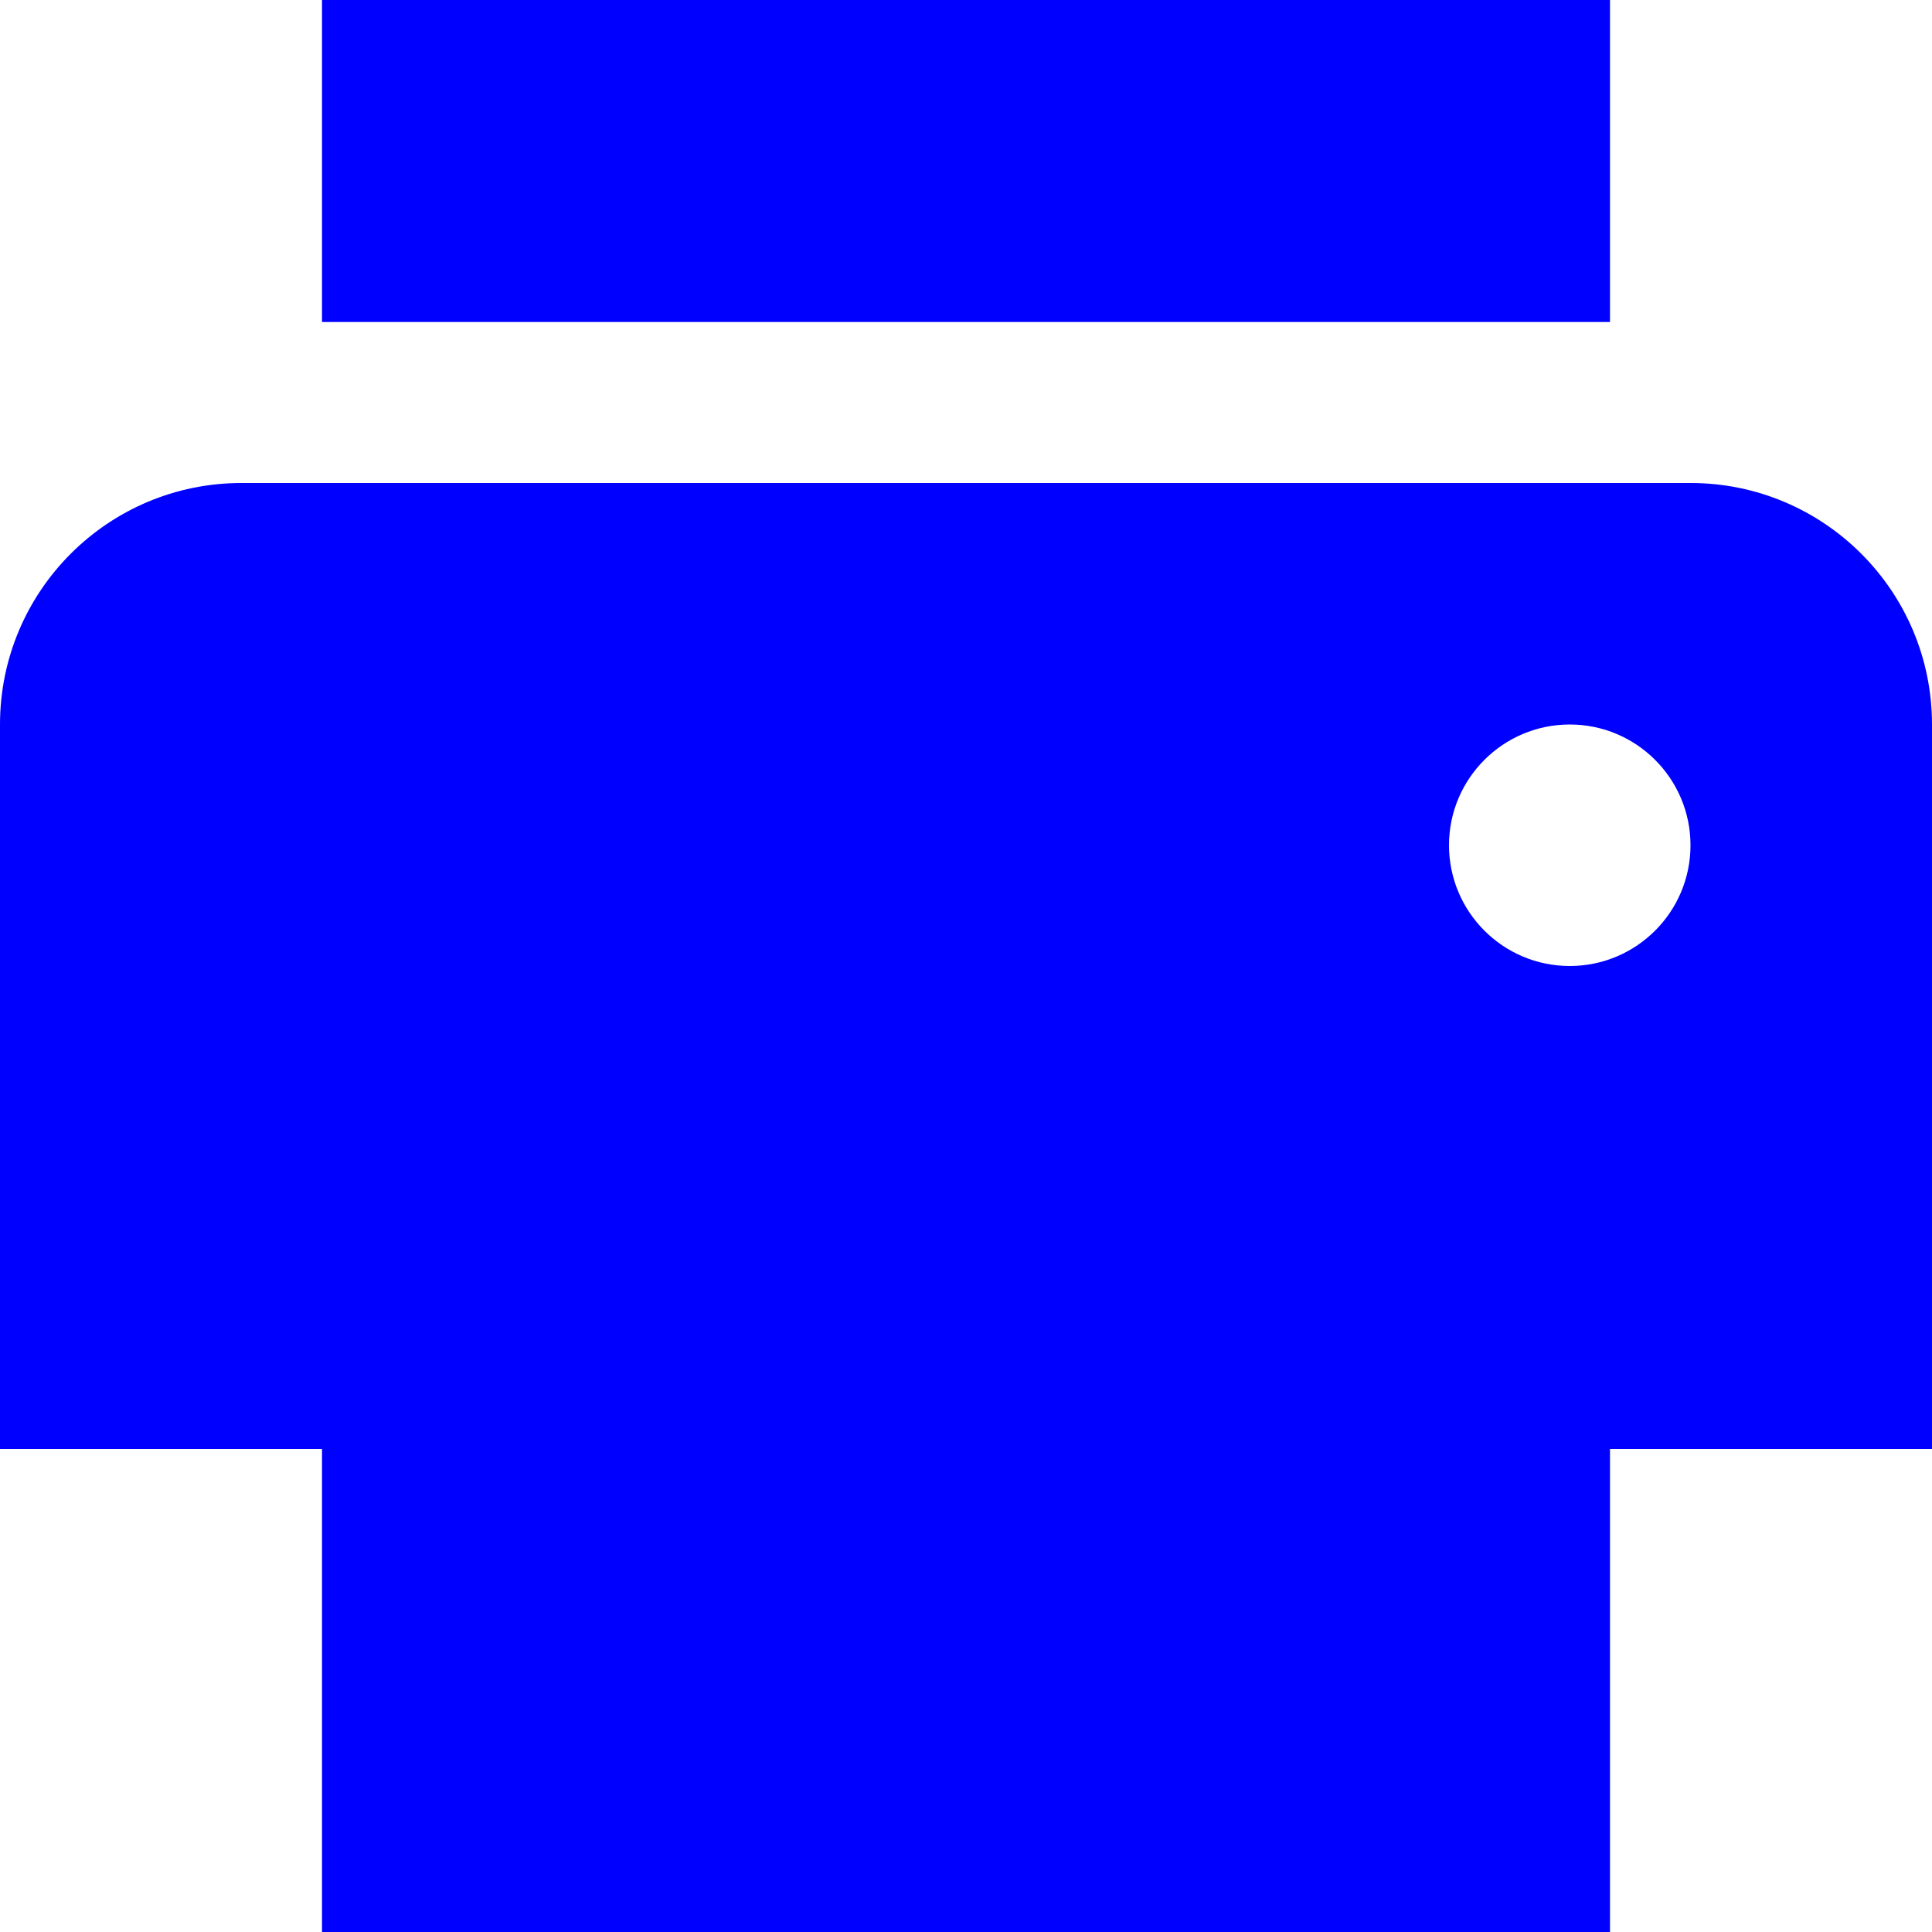<svg width="24" height="24" viewBox="0 0 24 24" fill="none" xmlns="http://www.w3.org/2000/svg">
<path d="M20 0H4V4H20V0Z" fill="#0000FF"/>
<path fillRule="evenodd" clipRule="evenodd" d="M0 9C0 7.343 1.343 6 3 6H21C22.657 6 24 7.343 24 9V18H20V24H4V18H0V9ZM19.5 12C20.328 12 21 11.328 21 10.5C21 9.672 20.328 9 19.5 9C18.672 9 18 9.672 18 10.5C18 11.328 18.672 12 19.5 12ZM6 14H18V22H6V14Z" fill="#0000FF"/>
</svg>
